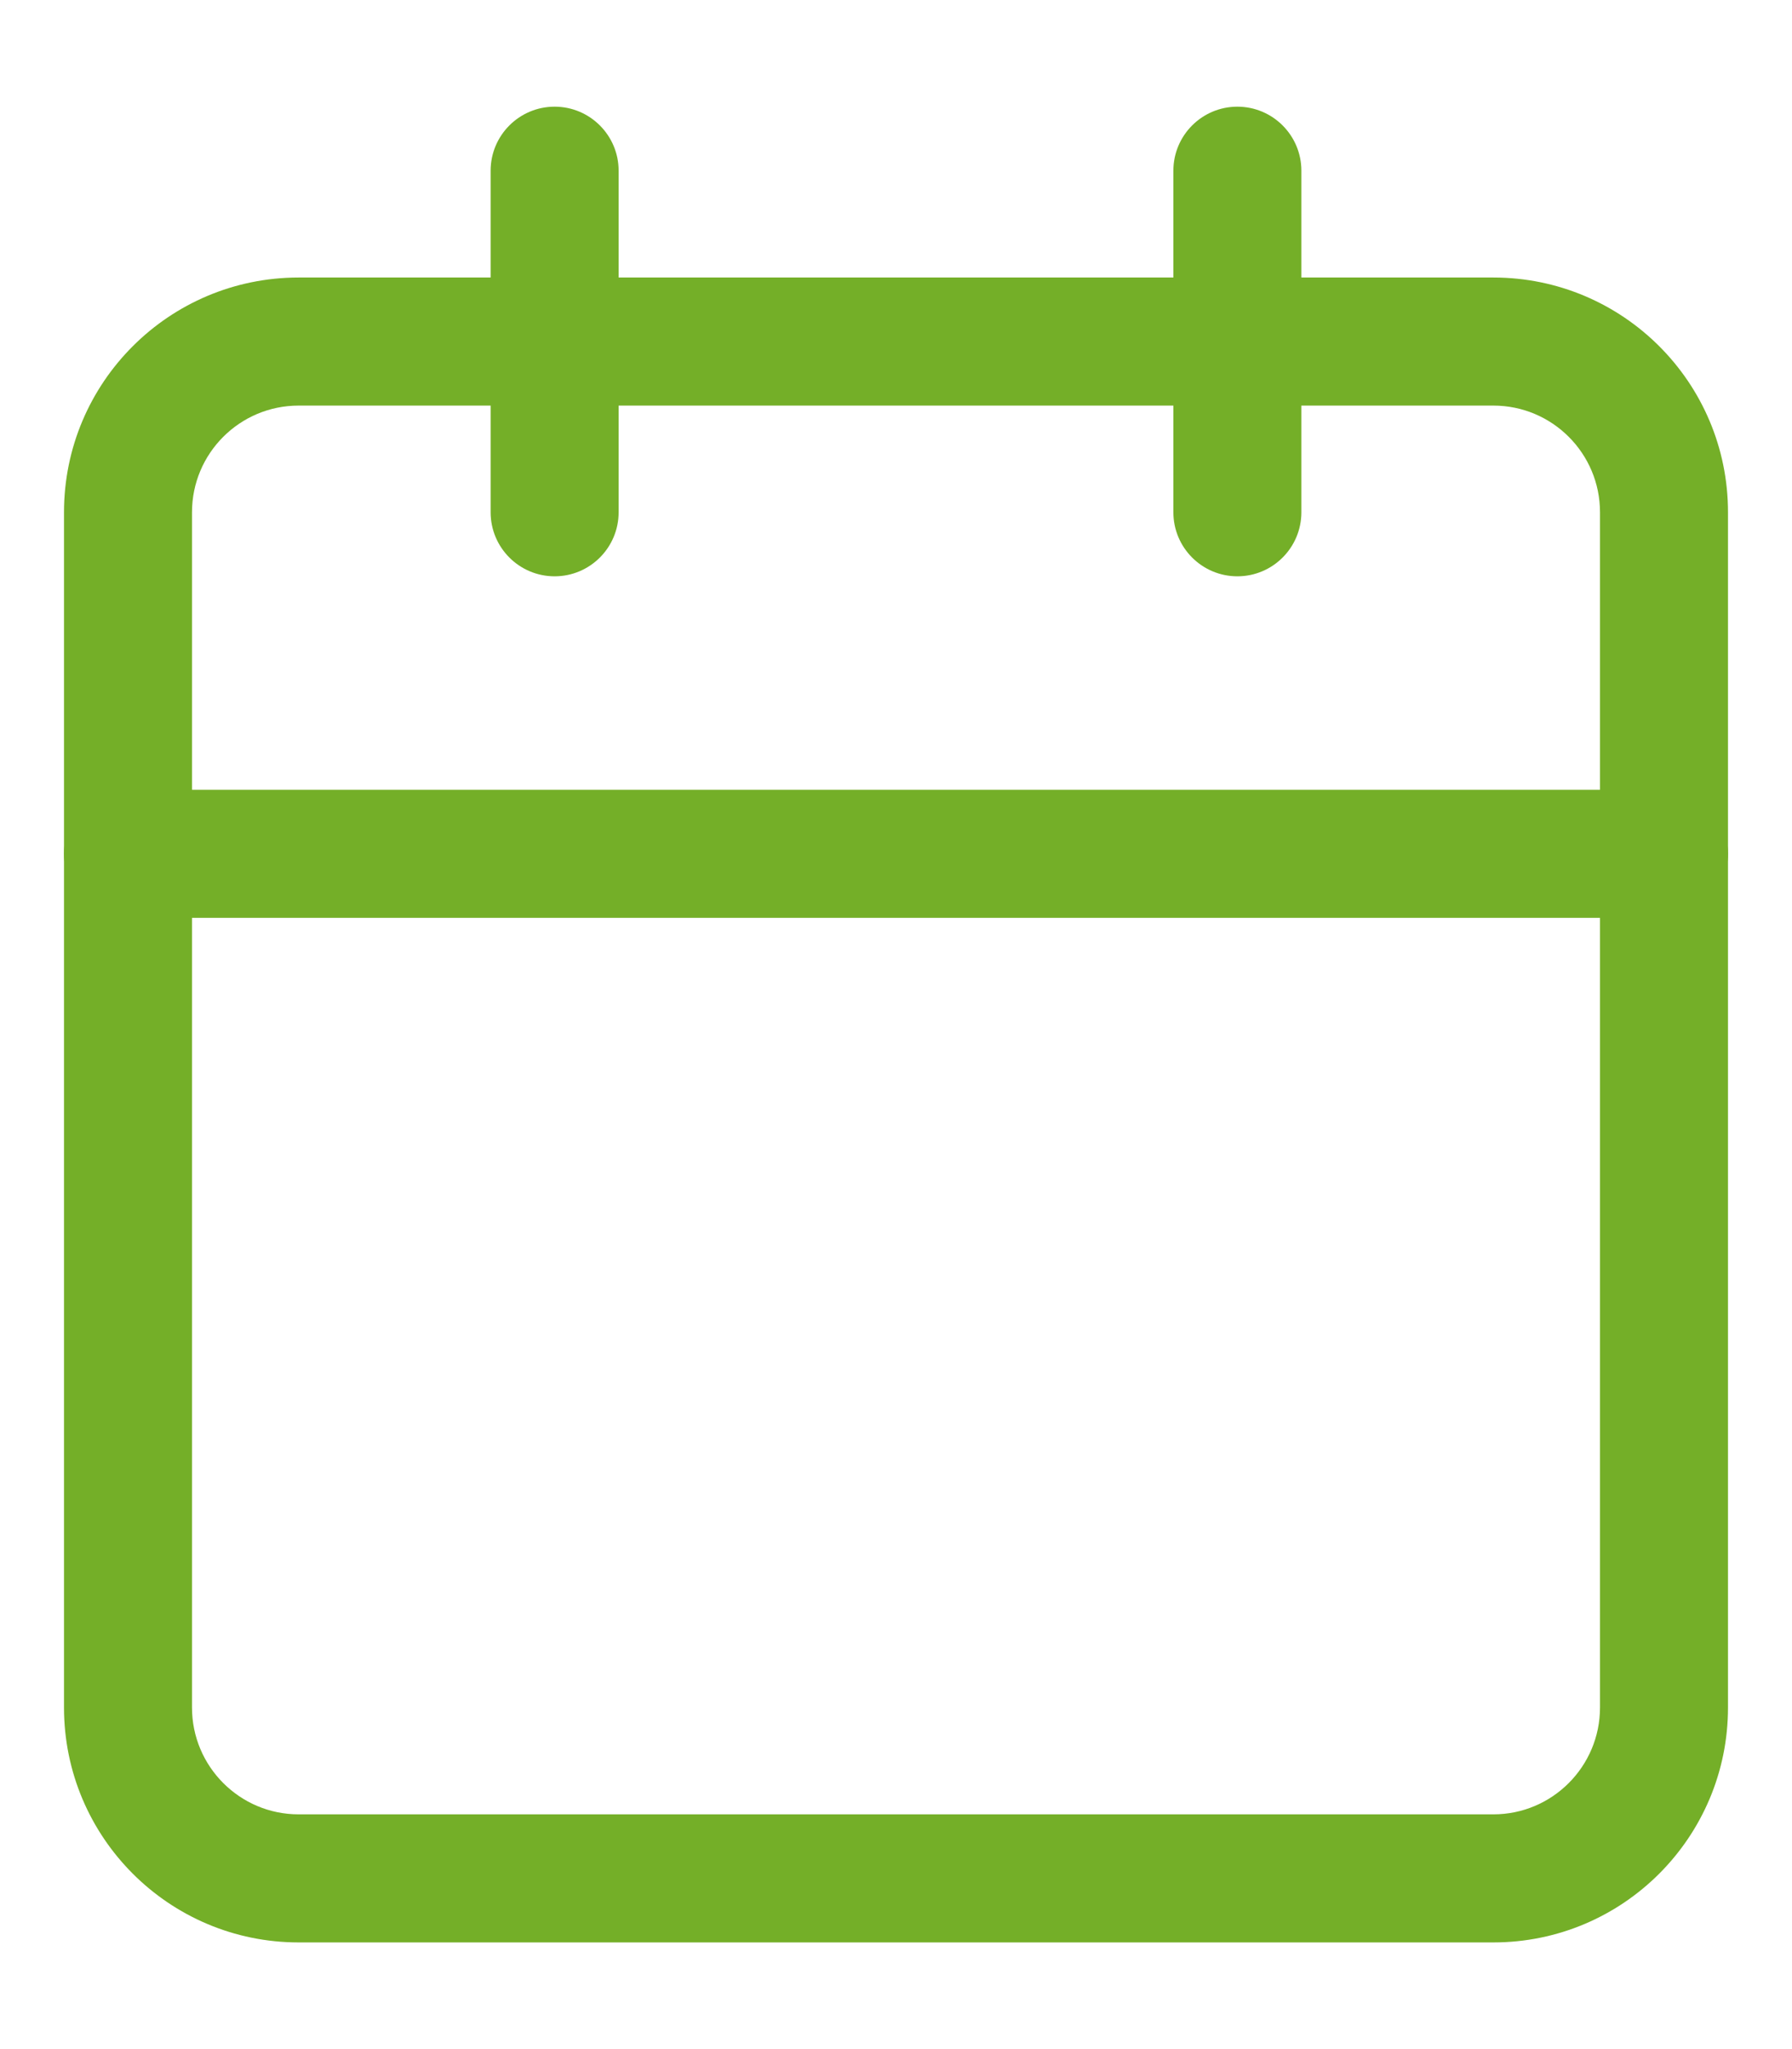 <svg width="14" height="16" viewBox="0 0 14 16" fill="none" xmlns="http://www.w3.org/2000/svg">
<path fill-rule="evenodd" clip-rule="evenodd" d="M2.333 3.167C1.873 3.167 1.5 3.54 1.5 4V13.333C1.5 13.793 1.873 14.167 2.333 14.167H11.667C12.127 14.167 12.5 13.793 12.5 13.333V4C12.5 3.54 12.127 3.167 11.667 3.167H2.333ZM0.5 4C0.5 2.987 1.321 2.167 2.333 2.167H11.667C12.679 2.167 13.5 2.987 13.5 4V13.333C13.5 14.346 12.679 15.167 11.667 15.167H2.333C1.321 15.167 0.5 14.346 0.5 13.333V4Z" fill="#74AF28"/>
<path fill-rule="evenodd" clip-rule="evenodd" d="M9.667 0.833C9.943 0.833 10.167 1.057 10.167 1.333V4C10.167 4.276 9.943 4.5 9.667 4.5C9.391 4.5 9.167 4.276 9.167 4V1.333C9.167 1.057 9.391 0.833 9.667 0.833Z" fill="#74AF28"/>
<path fill-rule="evenodd" clip-rule="evenodd" d="M4.333 0.833C4.609 0.833 4.833 1.057 4.833 1.333V4C4.833 4.276 4.609 4.5 4.333 4.5C4.057 4.5 3.833 4.276 3.833 4V1.333C3.833 1.057 4.057 0.833 4.333 0.833Z" fill="#74AF28"/>
<path fill-rule="evenodd" clip-rule="evenodd" d="M0.5 6.667C0.5 6.39 0.724 6.167 1 6.167H13C13.276 6.167 13.5 6.39 13.5 6.667C13.5 6.943 13.276 7.167 13 7.167H1C0.724 7.167 0.5 6.943 0.5 6.667Z" fill="#74AF28"/>
</svg>
